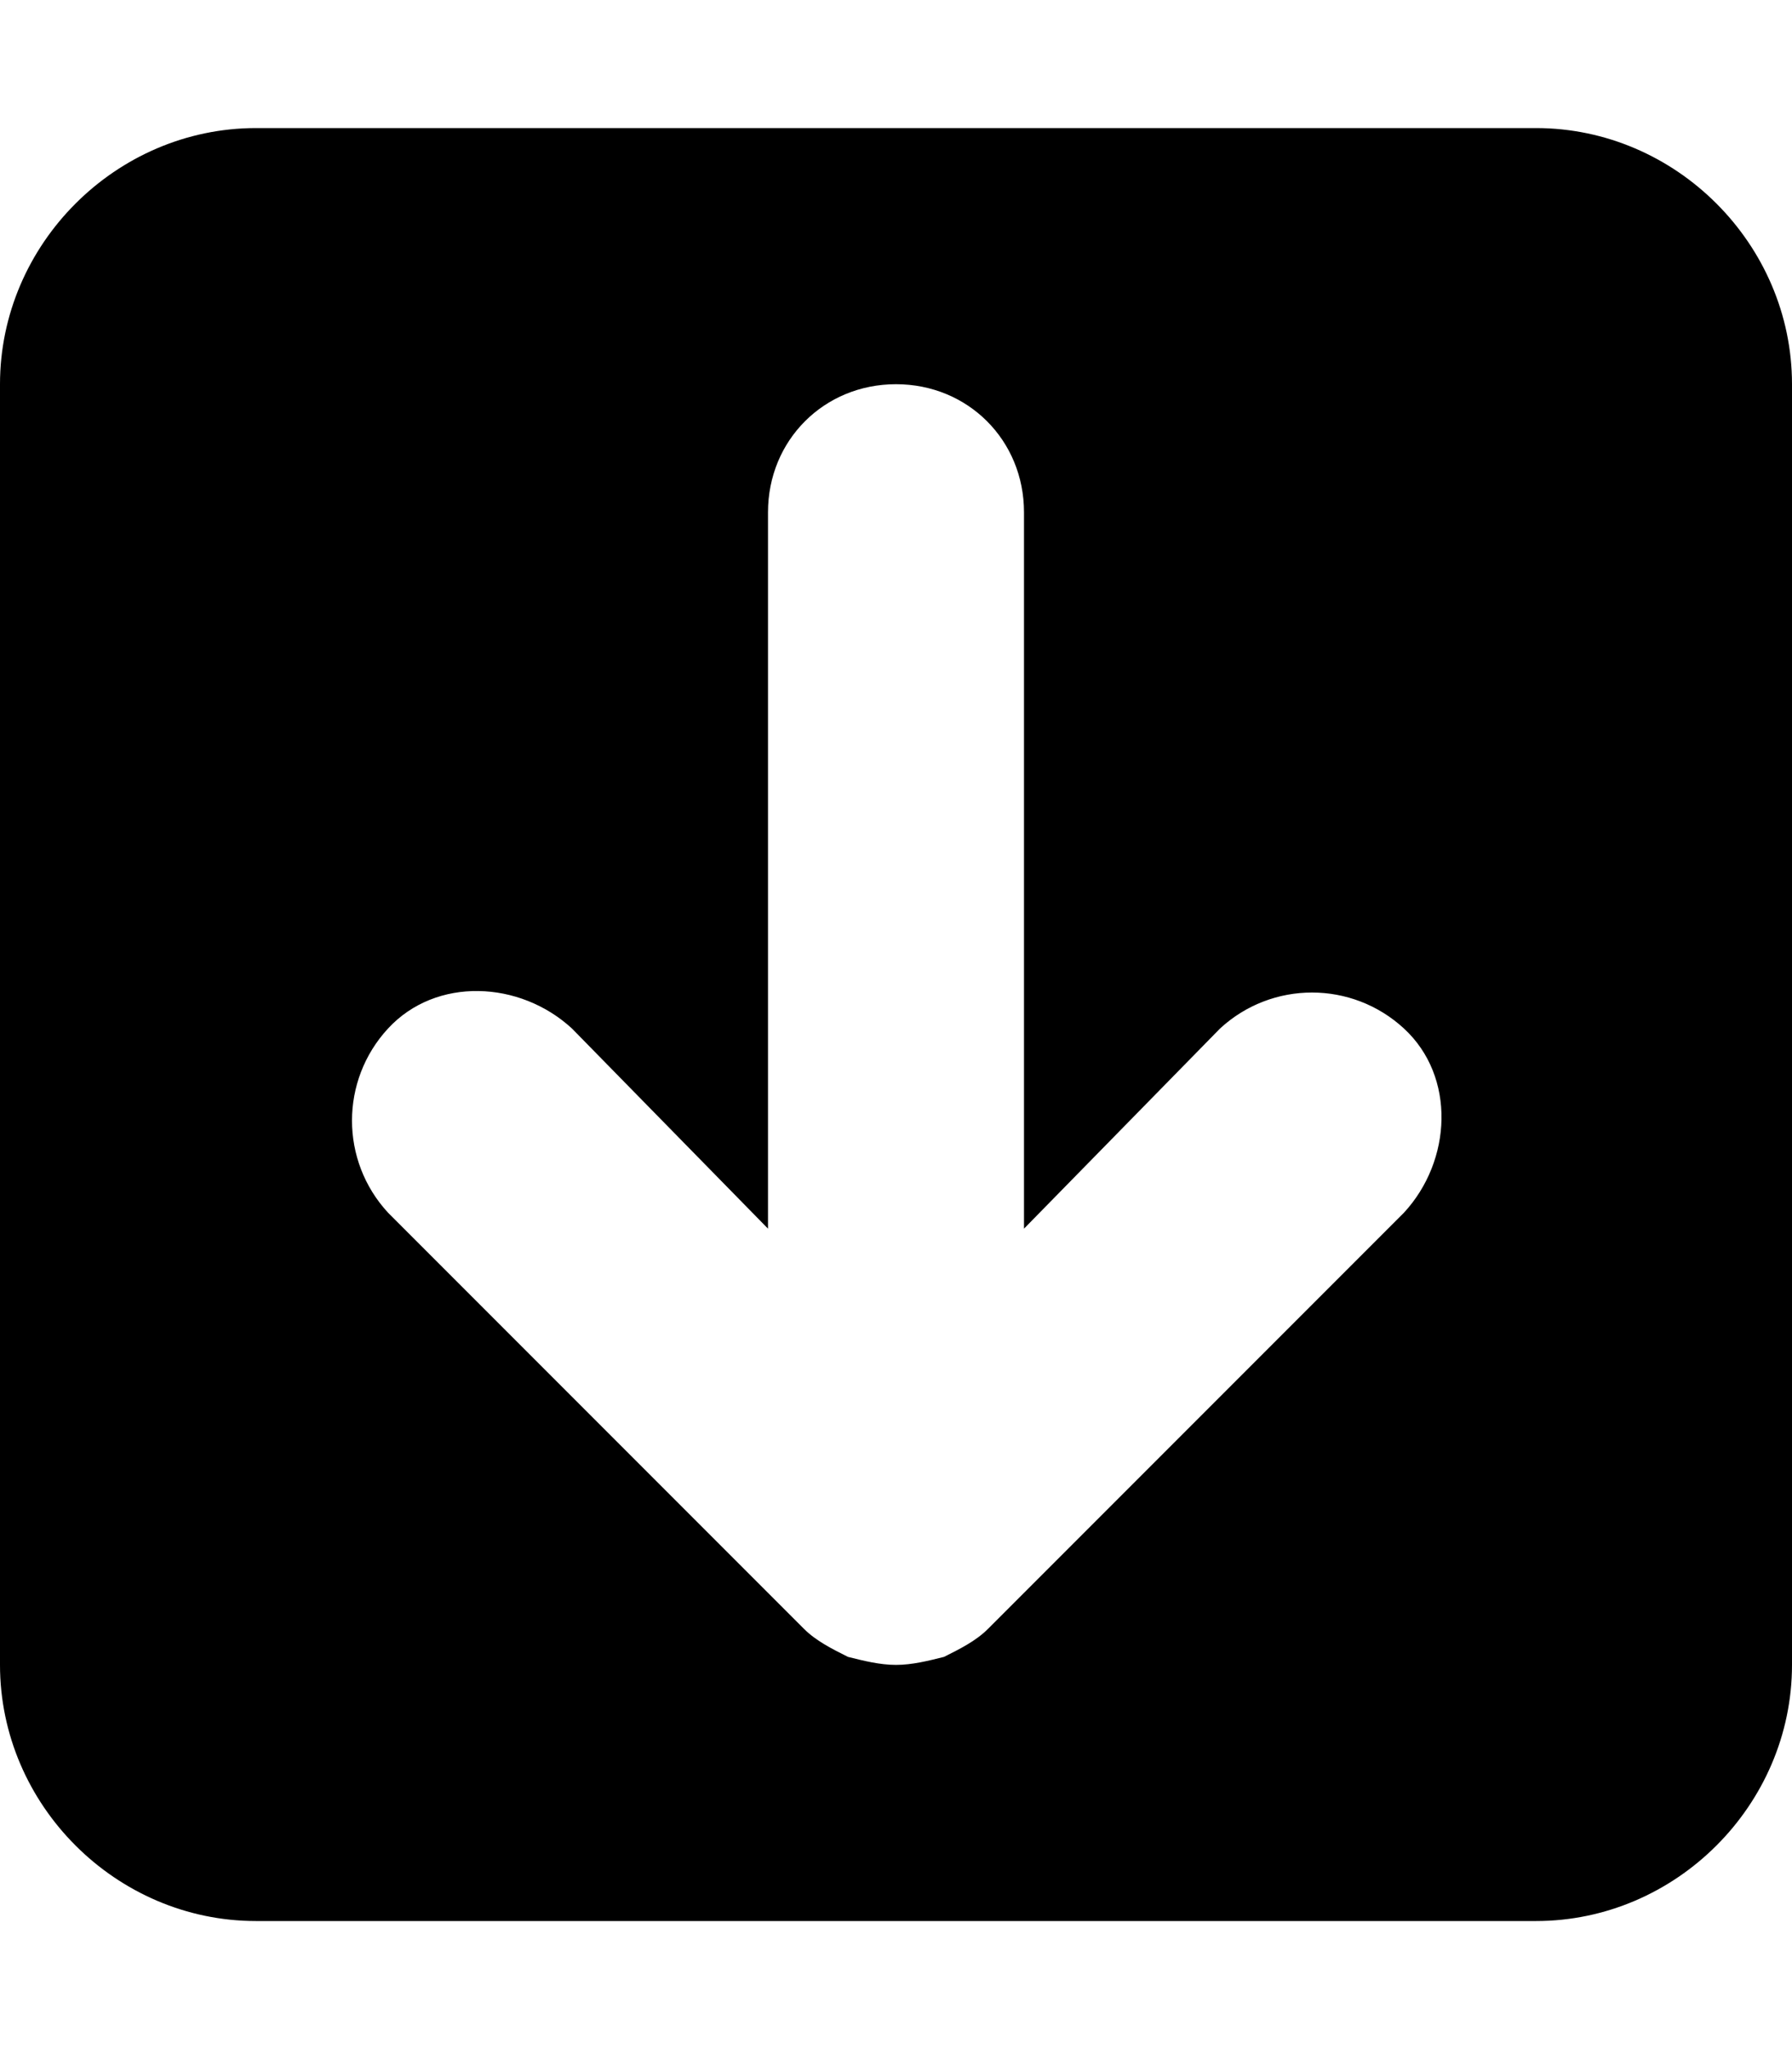 <svg xmlns="http://www.w3.org/2000/svg" viewBox="0 0 448 512"><!-- Font Awesome Pro 6.0.0-alpha1 by @fontawesome - https://fontawesome.com License - https://fontawesome.com/license (Commercial License) --><path d="M384 32H64C29 32 0 61 0 96V416C0 451 29 480 64 480H384C419 480 448 451 448 416V96C448 61 419 32 384 32ZM351 303L247 407C244 410 240 412 236 414C232 415 228 416 224 416S216 415 212 414C208 412 204 410 201 407L97 303C85 290 85 270 97 257S130 245 143 257L192 307V128C192 110 206 96 224 96S256 110 256 128V307L305 257C318 245 338 245 351 257S363 290 351 303Z"/></svg>